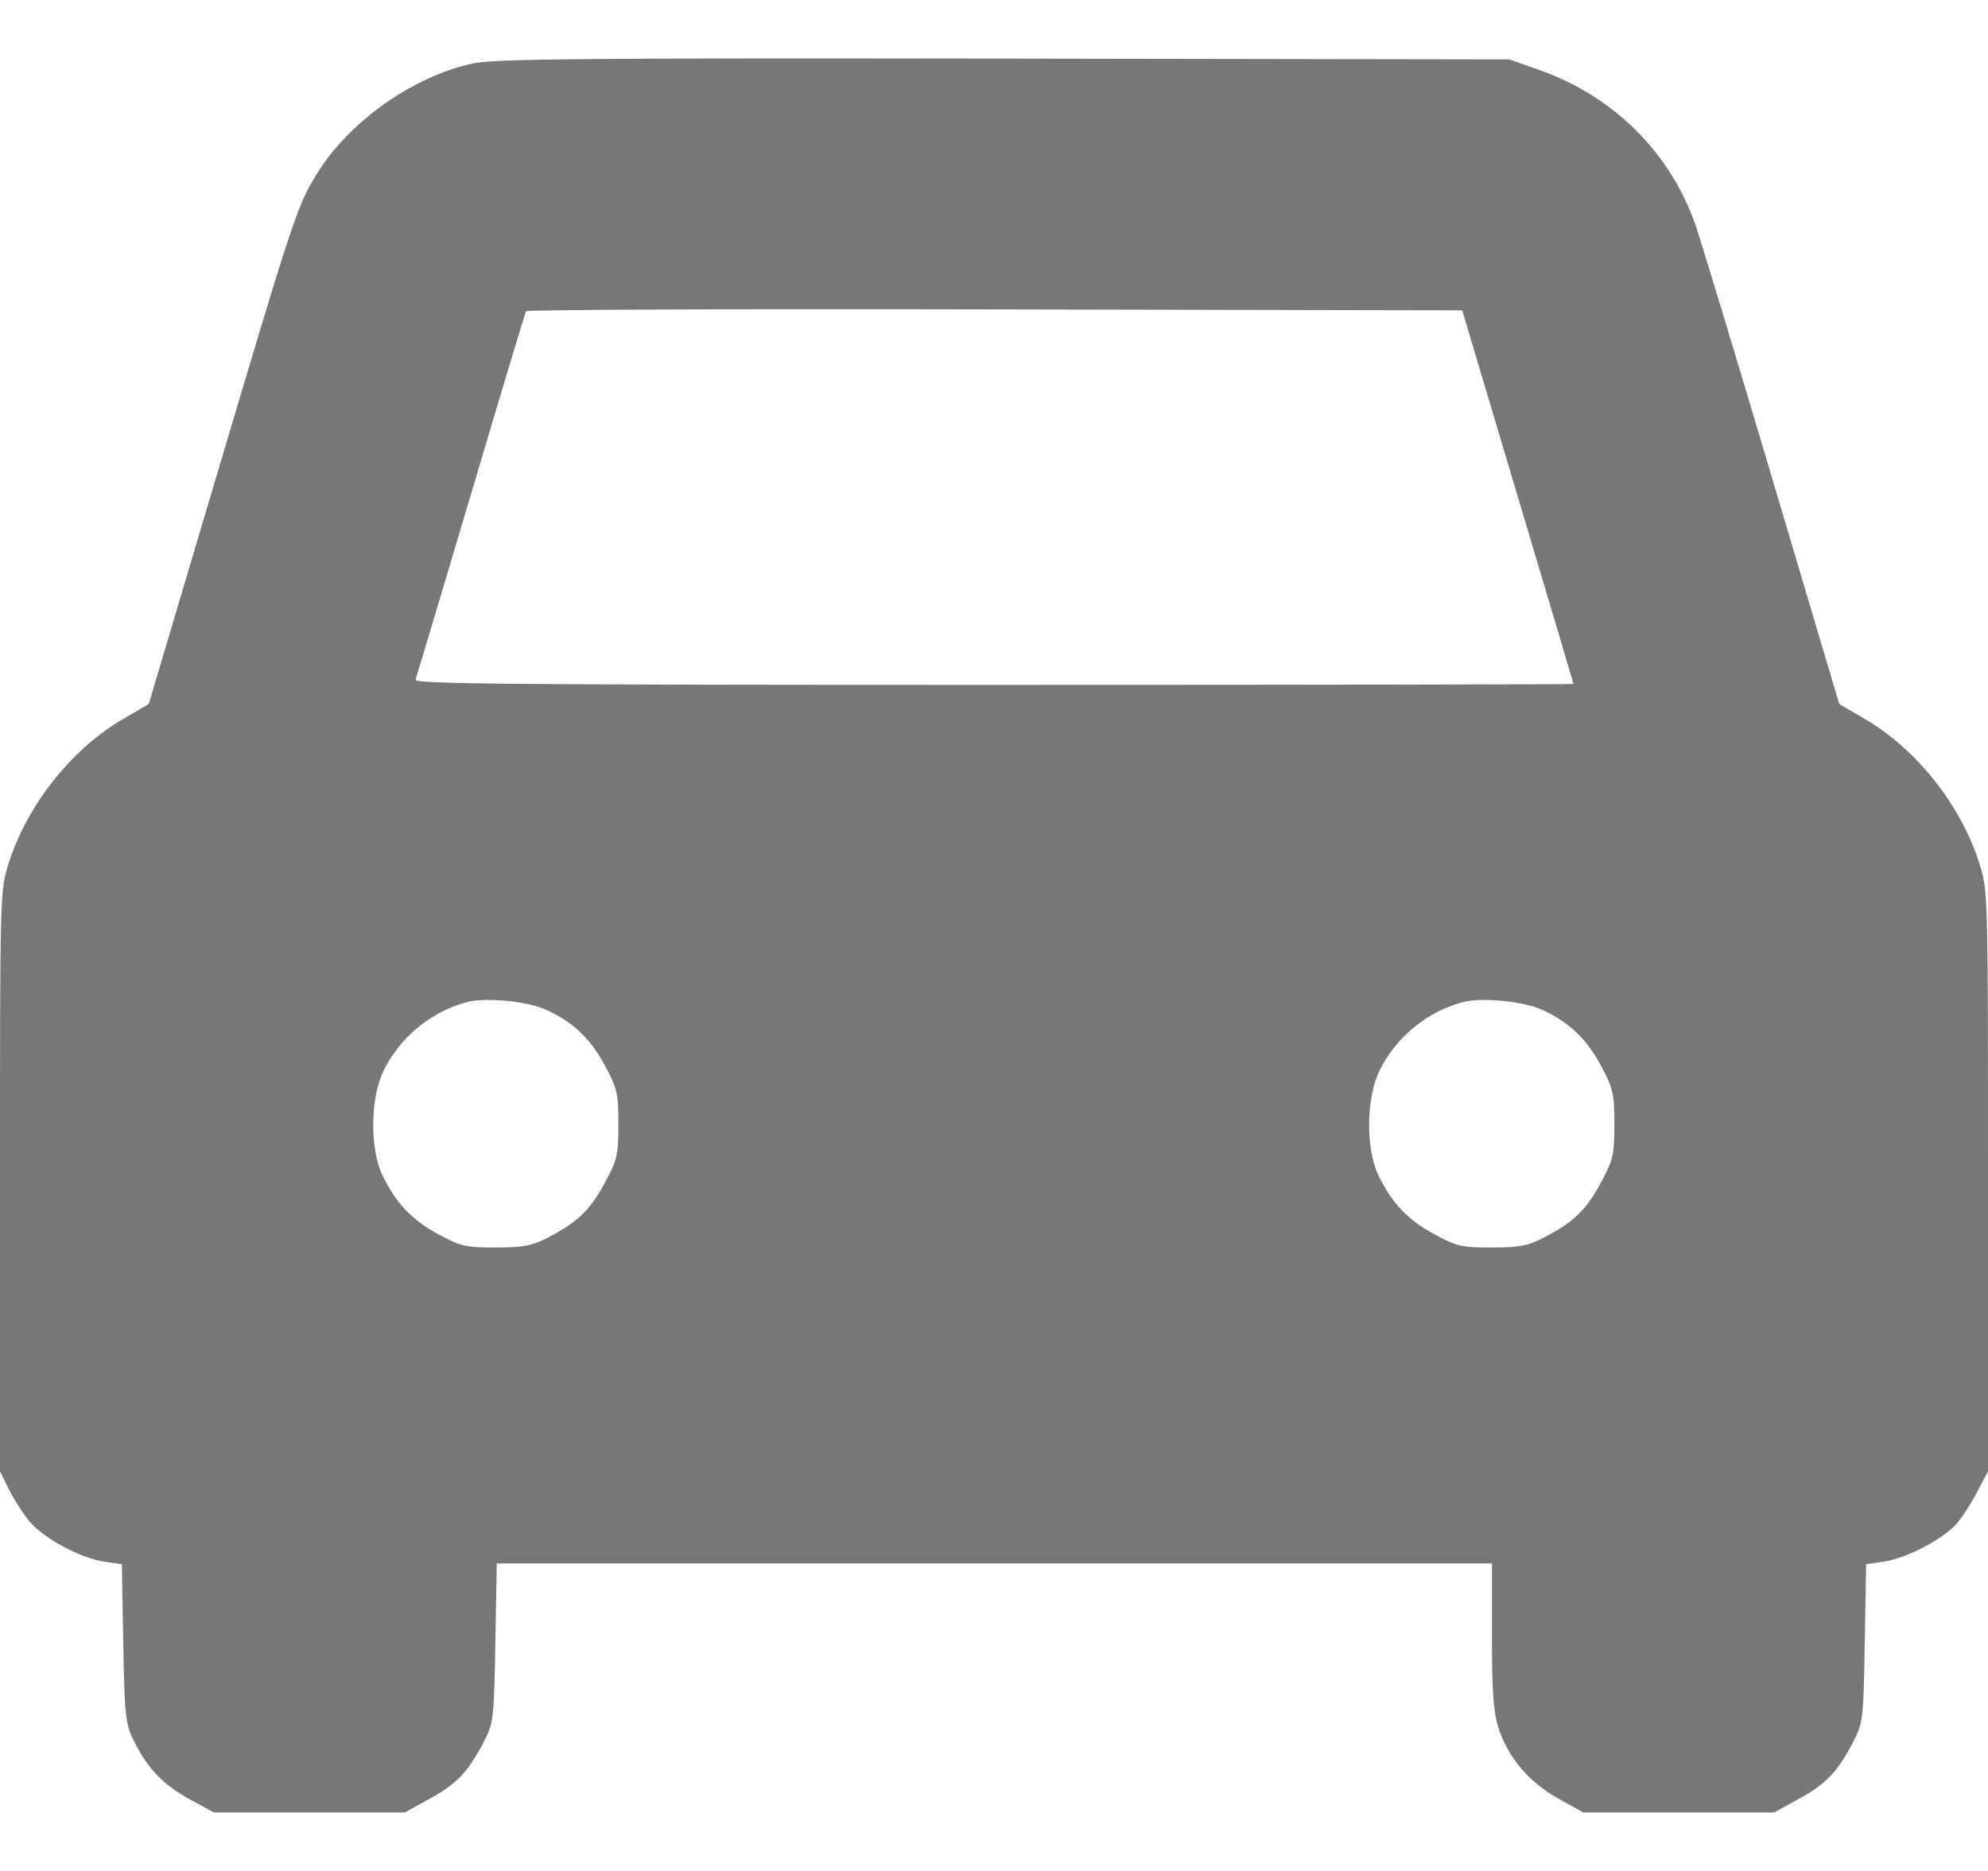 <svg width="17" height="16" viewBox="0 0 17 16" fill="none" xmlns="http://www.w3.org/2000/svg">
<path fill-rule="evenodd" clip-rule="evenodd" d="M4.042 0.543C3.533 0.654 2.994 1.033 2.717 1.475C2.543 1.752 2.512 1.848 1.847 4.086L1.272 6.021L1.052 6.149C0.613 6.404 0.23 6.888 0.074 7.383C0 7.617 0 7.63 0 10.1V12.582L0.075 12.734C0.116 12.818 0.194 12.939 0.247 13.005C0.368 13.152 0.681 13.323 0.887 13.354L1.042 13.377L1.054 14.053C1.065 14.67 1.073 14.742 1.141 14.88C1.257 15.118 1.391 15.26 1.619 15.385L1.83 15.5H2.645H3.46L3.67 15.385C3.903 15.258 4.003 15.153 4.135 14.9C4.221 14.733 4.224 14.71 4.236 14.049L4.248 13.37H8.503H12.758V13.987C12.758 14.463 12.771 14.642 12.812 14.771C12.894 15.027 13.074 15.241 13.324 15.38L13.54 15.5H14.355H15.17L15.38 15.385C15.613 15.258 15.714 15.153 15.845 14.9C15.932 14.733 15.935 14.709 15.946 14.053L15.958 13.377L16.113 13.354C16.307 13.325 16.628 13.156 16.737 13.024C16.783 12.97 16.861 12.848 16.91 12.753L17 12.582V10.1C17 7.63 17 7.617 16.926 7.383C16.77 6.888 16.387 6.404 15.948 6.149L15.728 6.021L15.153 4.086C14.837 3.022 14.541 2.045 14.496 1.916C14.278 1.301 13.799 0.825 13.17 0.601L12.908 0.508L8.583 0.501C4.974 0.496 4.223 0.503 4.042 0.543ZM12.979 4.247C13.241 5.124 13.455 5.844 13.456 5.849C13.456 5.853 11.225 5.857 8.496 5.857C4.412 5.857 3.539 5.849 3.553 5.813C3.562 5.789 3.775 5.076 4.027 4.228C4.278 3.381 4.49 2.676 4.498 2.662C4.506 2.648 6.31 2.641 8.508 2.646L12.504 2.654L12.979 4.247ZM4.679 8.639C4.908 8.747 5.052 8.886 5.175 9.116C5.279 9.31 5.288 9.353 5.288 9.614C5.288 9.874 5.279 9.917 5.175 10.11C5.049 10.345 4.945 10.447 4.694 10.579C4.55 10.654 4.482 10.668 4.242 10.668C3.983 10.669 3.941 10.659 3.748 10.555C3.52 10.431 3.385 10.288 3.271 10.051C3.162 9.827 3.166 9.394 3.278 9.161C3.416 8.874 3.685 8.651 3.992 8.57C4.155 8.526 4.519 8.563 4.679 8.639ZM13.196 8.639C13.424 8.747 13.568 8.886 13.692 9.116C13.795 9.31 13.805 9.353 13.805 9.614C13.805 9.874 13.795 9.917 13.692 10.11C13.566 10.345 13.462 10.447 13.211 10.579C13.067 10.654 12.999 10.668 12.758 10.668C12.499 10.669 12.458 10.659 12.265 10.555C12.037 10.431 11.902 10.288 11.787 10.051C11.679 9.827 11.682 9.394 11.794 9.161C11.932 8.874 12.202 8.651 12.509 8.57C12.672 8.526 13.035 8.563 13.196 8.639Z" fill="#777777"/>
</svg>
